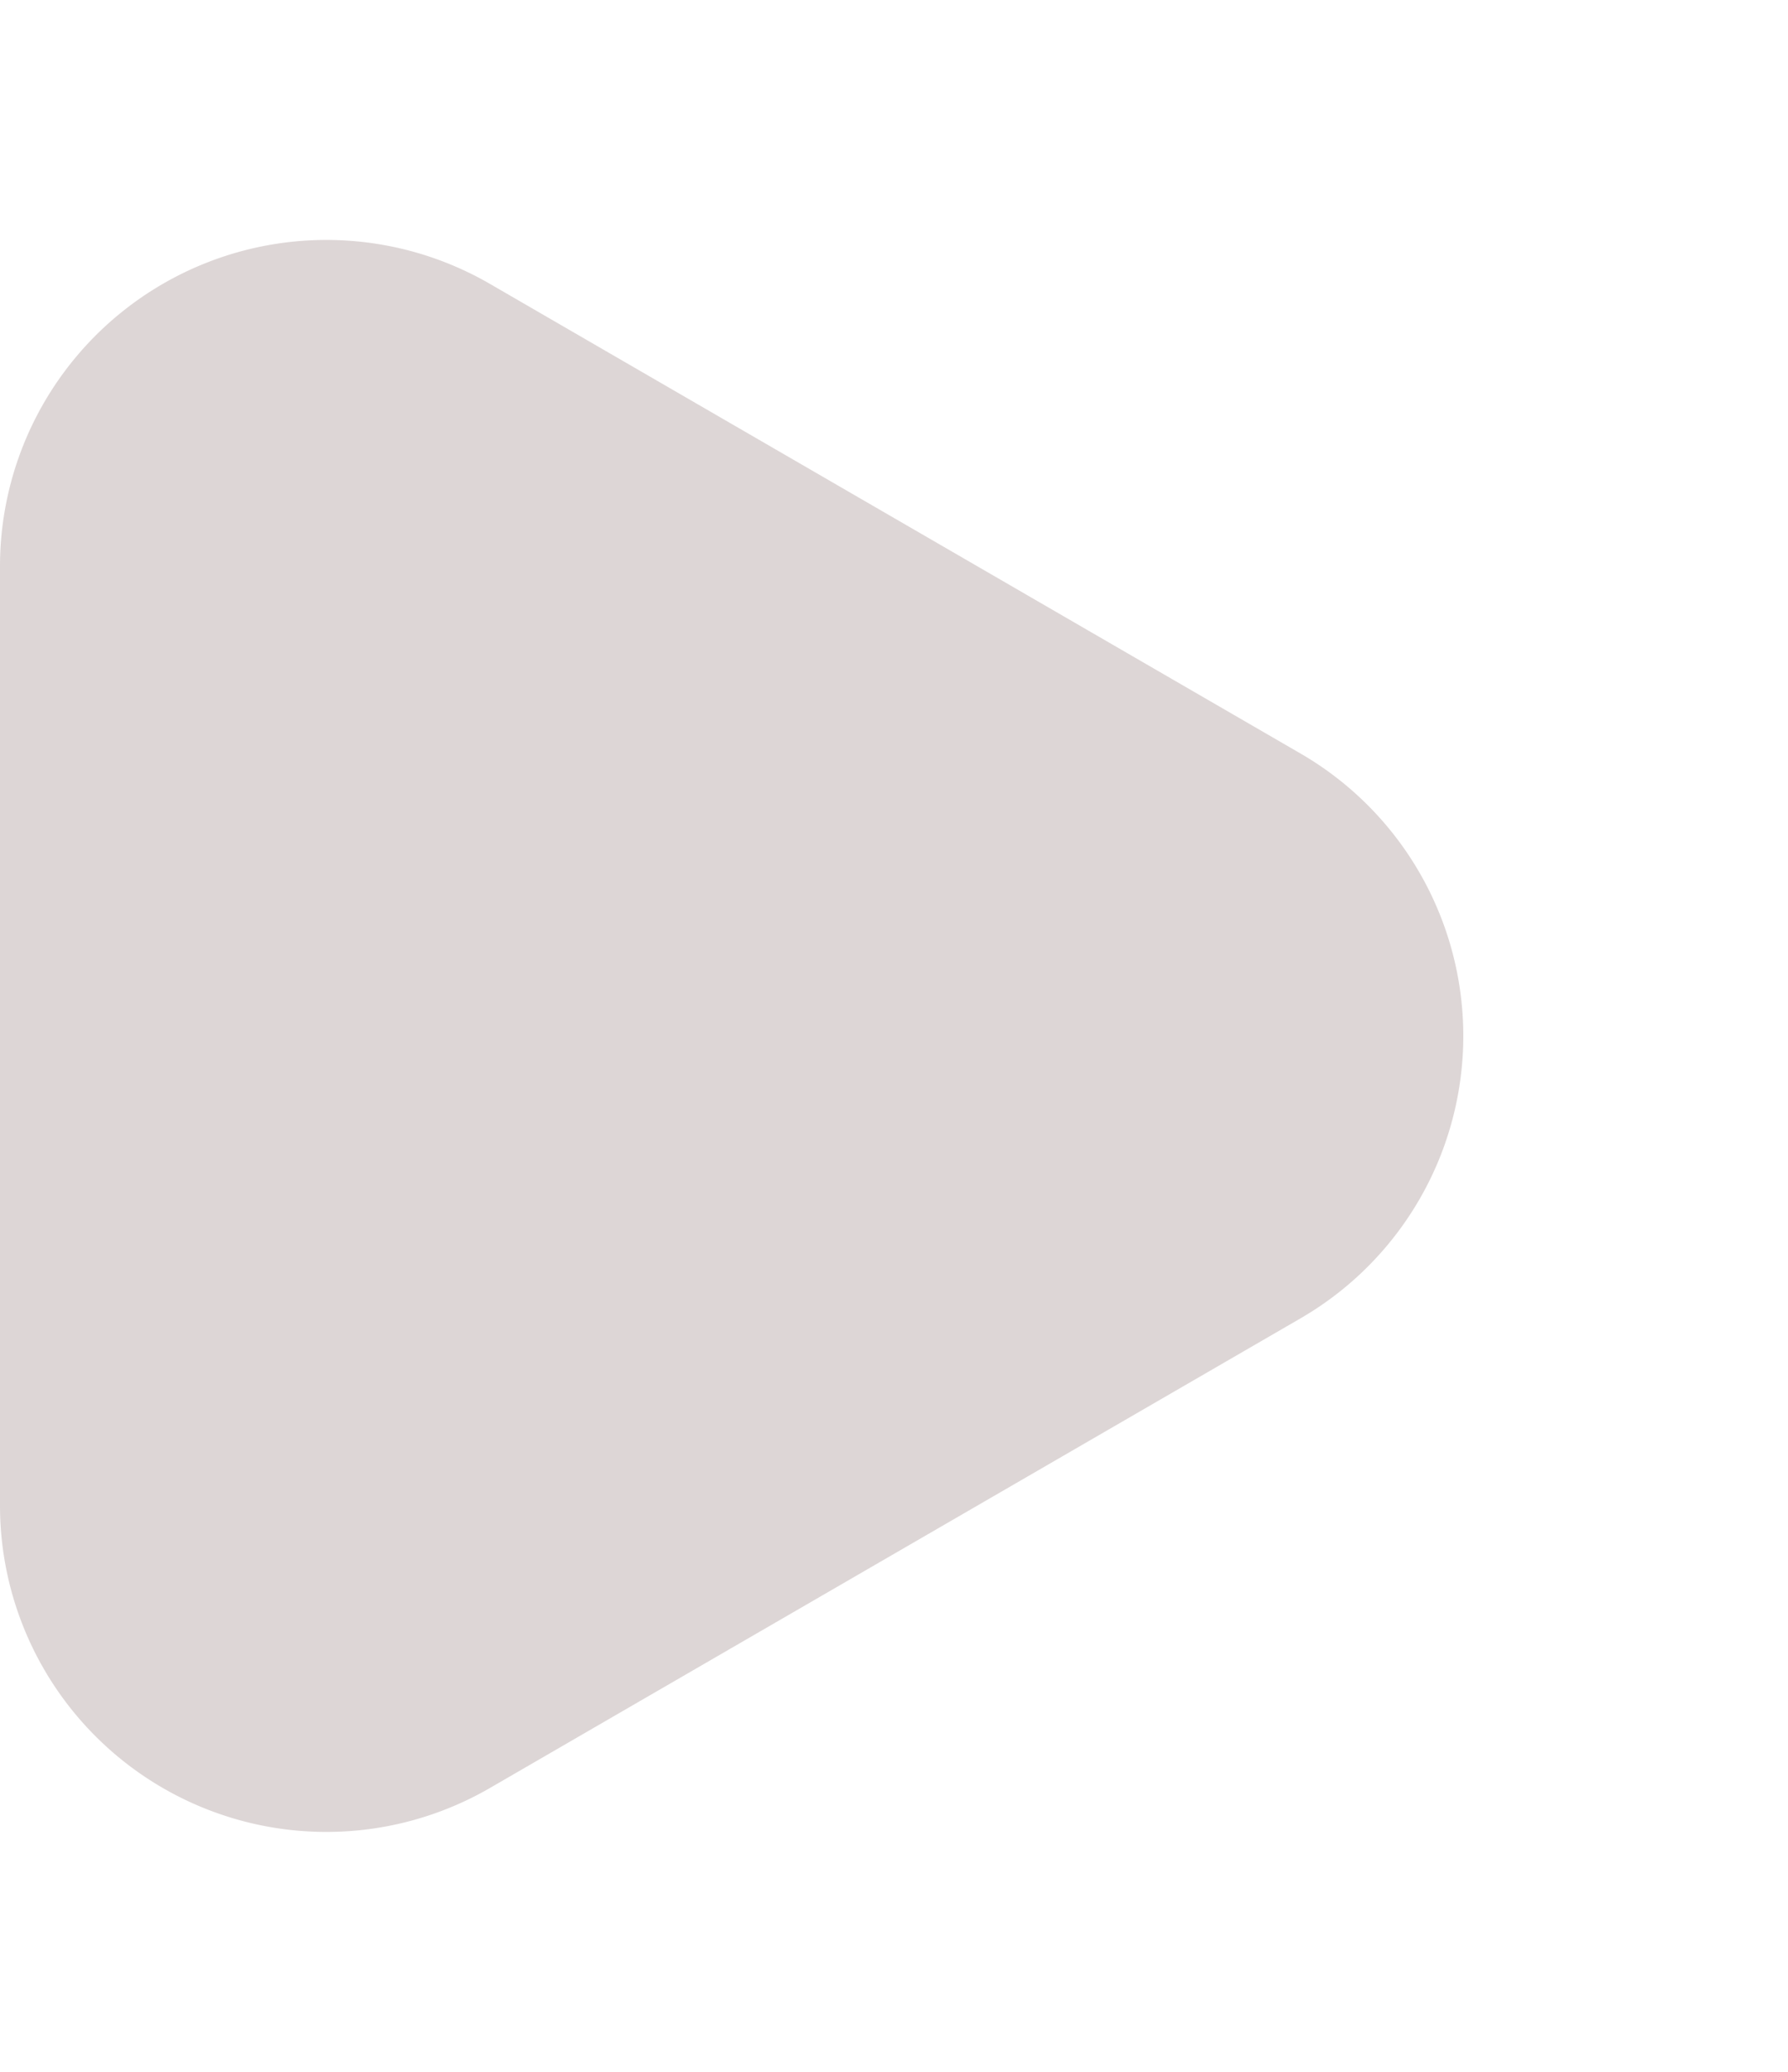<svg xmlns="http://www.w3.org/2000/svg" width="126" height="146" viewBox="0 0 126 146">
  <path id="Polygon_1" data-name="Polygon 1" d="M53.1,34.35a23,23,0,0,1,39.8,0l33.093,57.12a23,23,0,0,1-19.9,34.53H39.907a23,23,0,0,1-19.9-34.53Z" transform="translate(126) rotate(90)" fill="#ddd6d6"/>
</svg>
